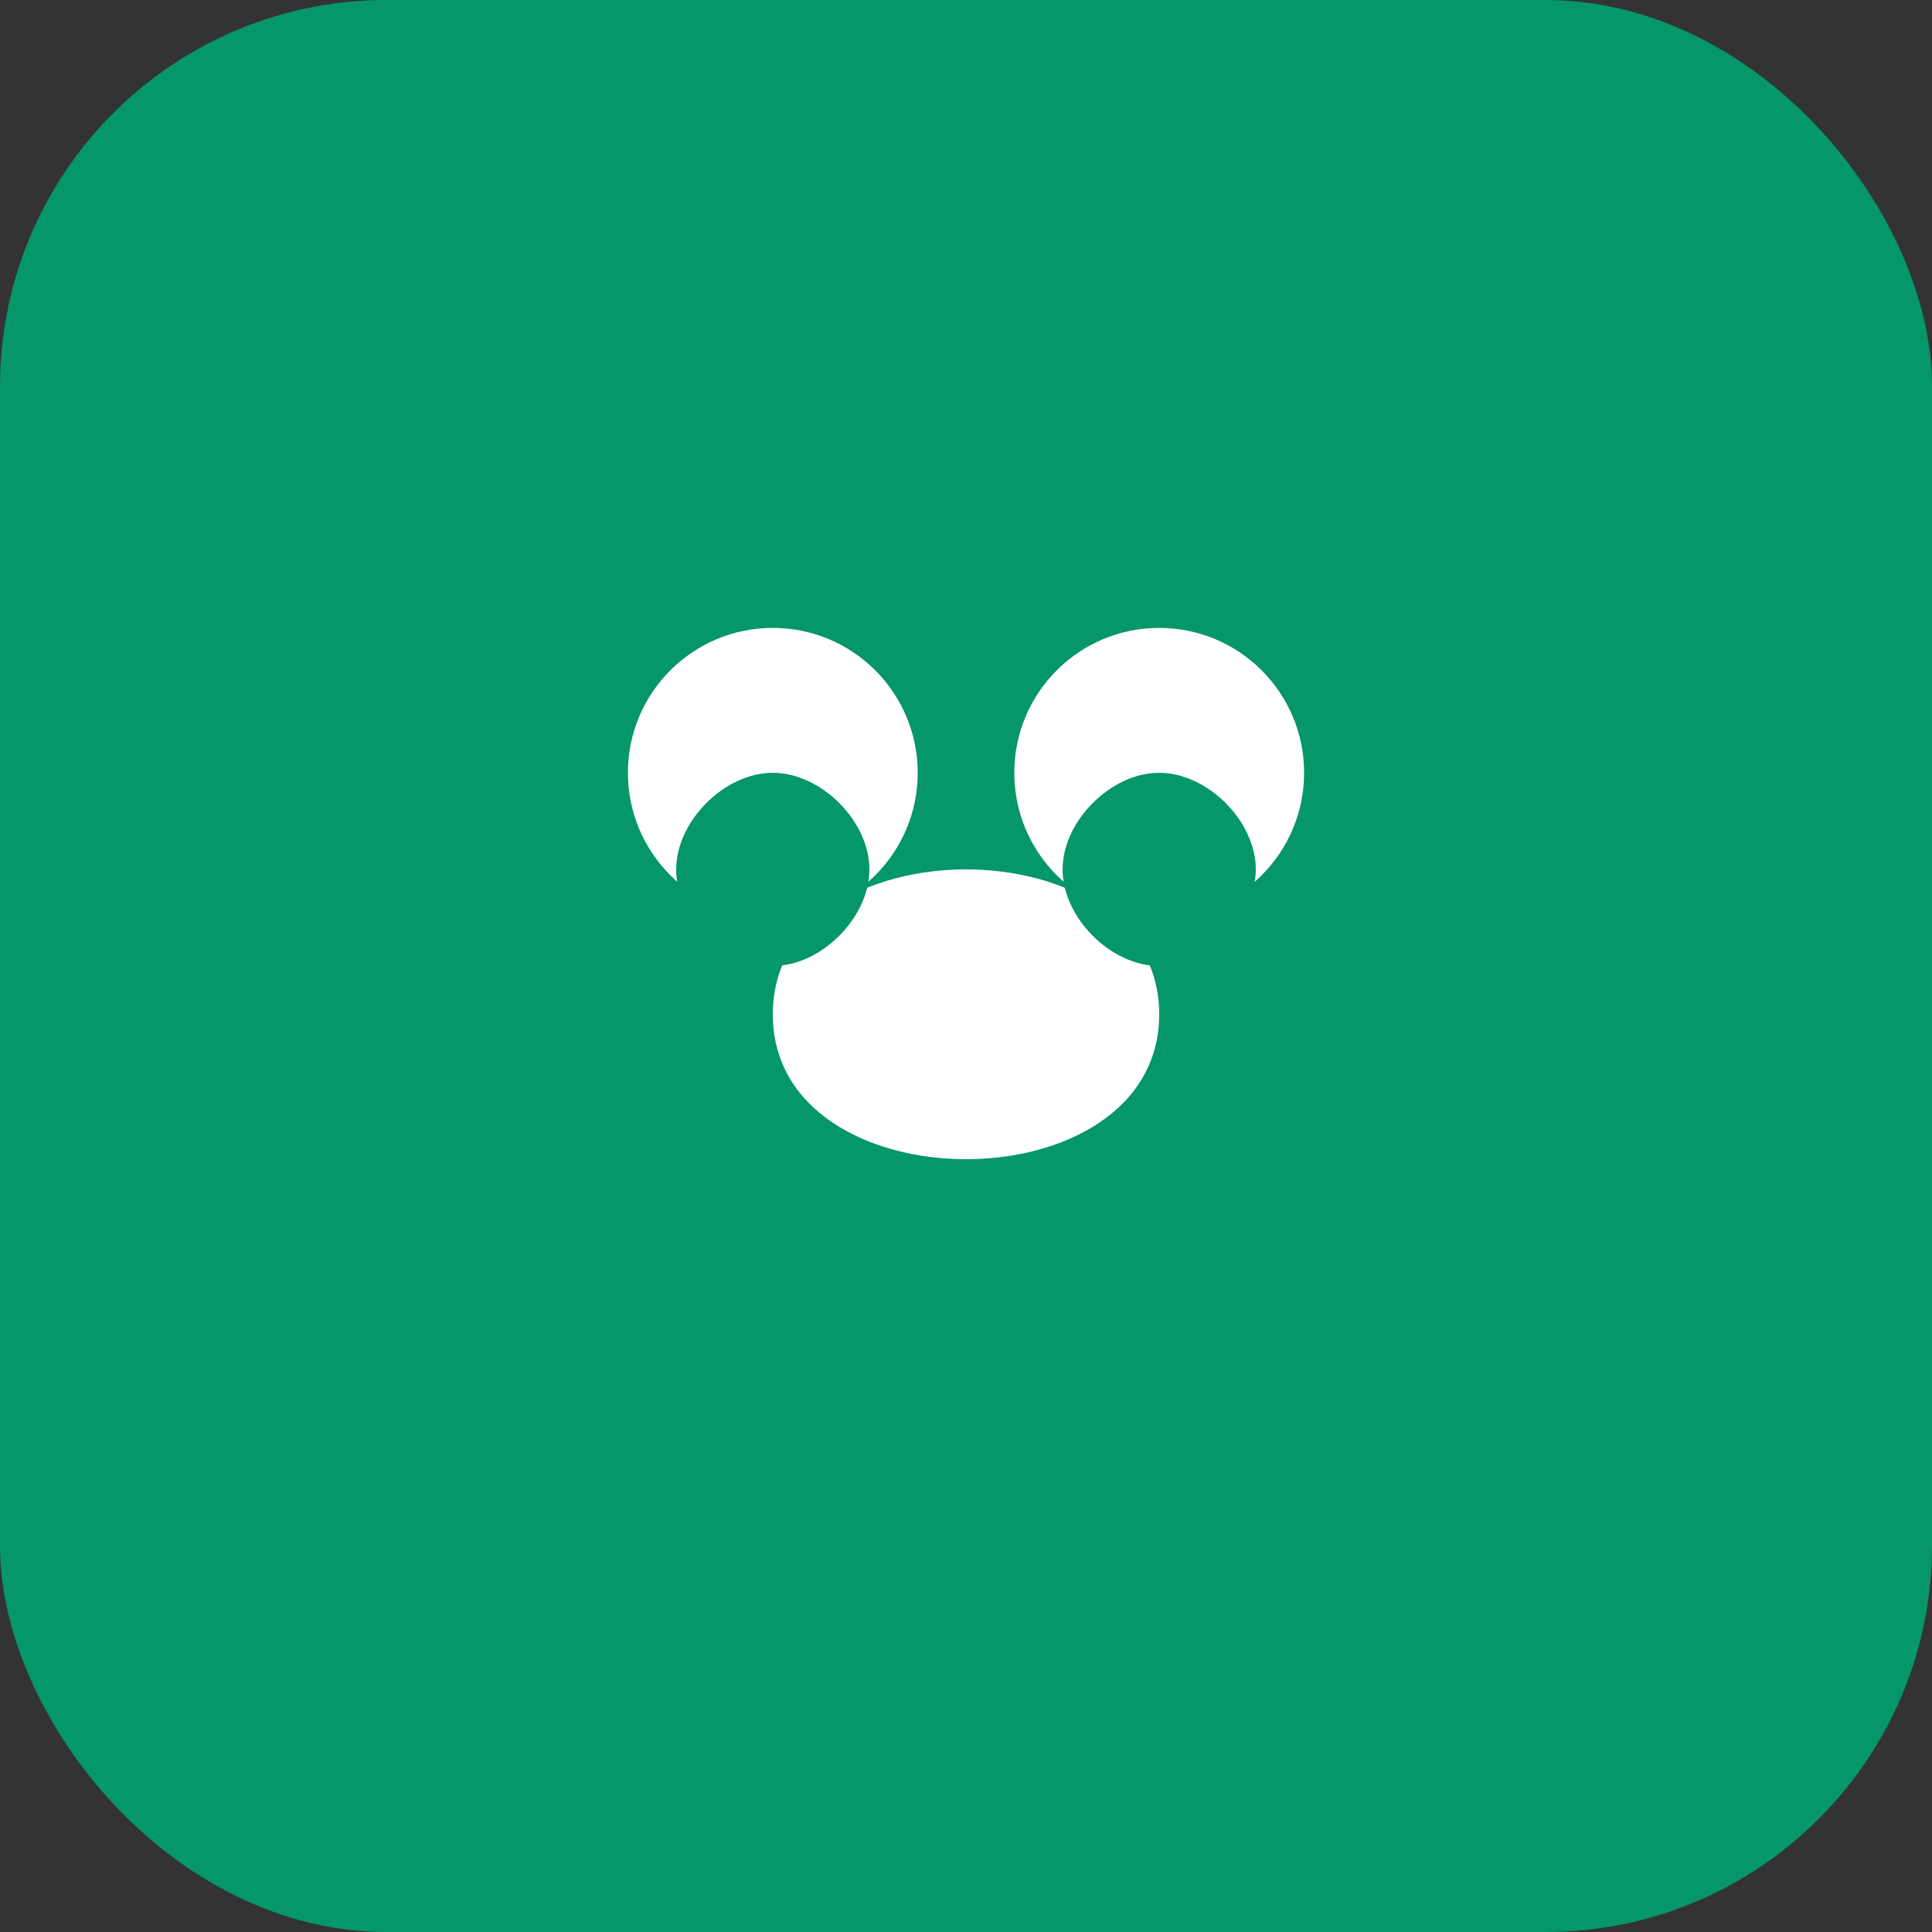 <svg width="40" height="40" viewBox="0 0 40 40" fill="none" xmlns="http://www.w3.org/2000/svg">
  <rect x="0" y="0" width="40" height="40" fill="#333333" stroke="none"/>
  <rect width="40" height="40" rx="8" fill="#059669"/>
  <circle cx="16" cy="16" r="3" fill="white"/>
  <circle cx="24" cy="16" r="3" fill="white"/>
  <path d="M20 24c-2 0-4-1-4-3s2-3 4-3 4 1 4 3-2 3-4 3z" fill="white"/>
  <path d="M16 20c-1 0-2-1-2-2s1-2 2-2 2 1 2 2-1 2-2 2z" fill="#059669"/>
  <path d="M24 20c-1 0-2-1-2-2s1-2 2-2 2 1 2 2-1 2-2 2z" fill="#059669"/>
</svg>
